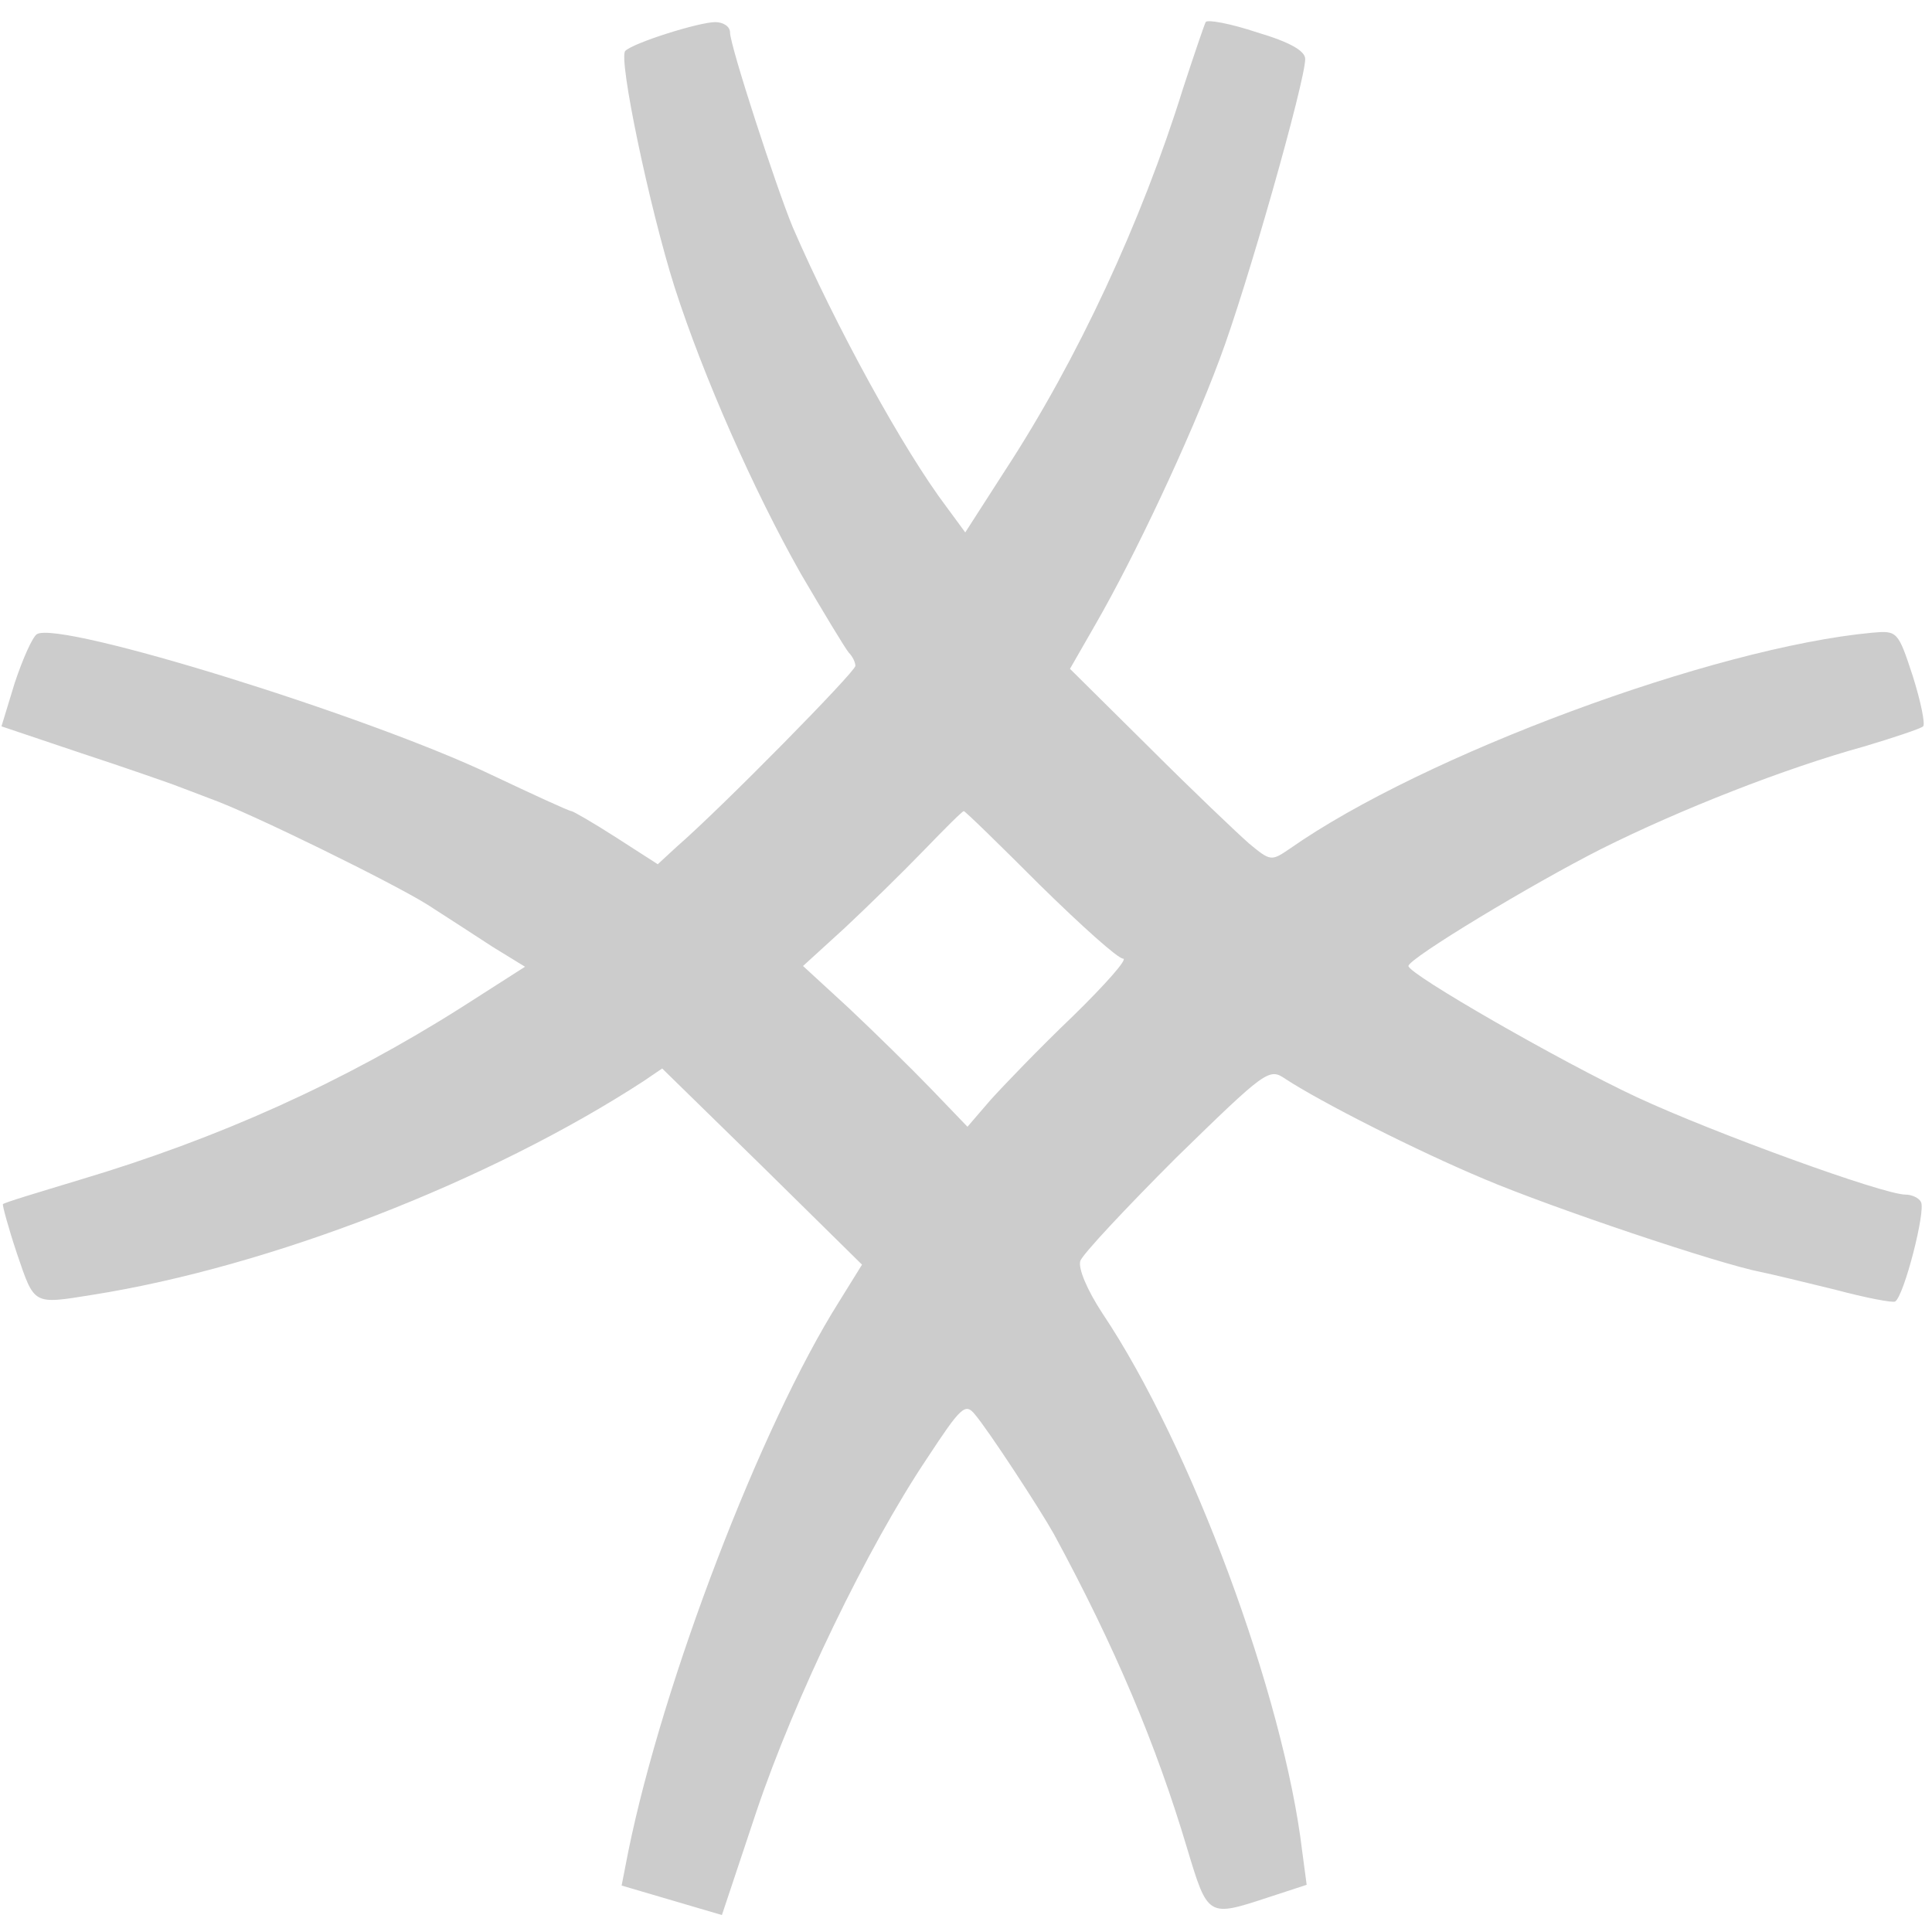 <?xml version="1.0" standalone="no"?>
<!DOCTYPE svg PUBLIC "-//W3C//DTD SVG 20010904//EN"
 "http://www.w3.org/TR/2001/REC-SVG-20010904/DTD/svg10.dtd">
<svg version="1.0" xmlns="http://www.w3.org/2000/svg"
 width="262pt" height="262pt" viewBox="0 0 262 262"
 preserveAspectRatio="xMidYMid meet">
<g transform="translate(0,262) scale(0.1,-0.1)" fill="#ccc" stroke="none">
<path d="M1635 2590 c-2 -4 -16 -45 -31 -91 -56 -180 -143 -367 -241 -517
l-54 -84 -25 34 c-59 78 -151 246 -209 380 -22 53 -85 246 -85 264 0 8 -9 14
-20 14 -22 0 -111 -28 -122 -39 -10 -9 33 -214 67 -321 39 -121 107 -275 171
-388 31 -53 60 -101 65 -107 5 -5 9 -13 9 -18 0 -8 -182 -193 -242 -245 l-26
-24 -56 36 c-31 20 -59 36 -61 36 -3 0 -51 22 -108 49 -167 80 -586 210 -617
191 -6 -4 -19 -33 -30 -66 l-18 -59 107 -36 c58 -19 115 -39 126 -43 11 -4 34
-13 50 -19 54 -19 249 -115 295 -144 25 -16 65 -42 88 -57 l44 -27 -86 -55
c-161 -102 -330 -178 -518 -234 -56 -17 -103 -31 -104 -33 -1 -1 7 -31 19 -67
24 -70 21 -69 102 -56 241 38 539 154 748 290 l25 17 136 -133 135 -133 -31
-50 c-106 -168 -239 -515 -286 -746 l-9 -46 68 -20 68 -20 47 141 c52 154 150
357 231 478 46 70 52 76 65 60 18 -21 88 -128 107 -162 83 -153 139 -286 181
-427 28 -93 28 -93 110 -66 l52 17 -6 45 c-25 211 -151 551 -271 730 -21 32
-33 61 -30 71 3 9 62 72 130 140 122 119 126 122 148 107 49 -32 177 -97 270
-136 92 -39 318 -115 375 -126 15 -3 60 -14 101 -24 41 -11 78 -18 81 -16 12
7 42 124 35 135 -3 6 -13 10 -21 10 -30 0 -261 84 -364 132 -101 47 -310 167
-310 178 0 10 167 111 262 159 106 53 248 109 357 139 40 12 76 24 79 27 3 3
-3 33 -14 68 -20 61 -21 62 -55 59 -215 -20 -609 -166 -790 -293 -25 -17 -26
-17 -55 7 -16 14 -77 72 -136 131 l-107 106 35 61 c53 92 127 249 168 359 37
98 116 377 116 407 0 11 -21 23 -65 36 -36 12 -68 18 -70 14z m-225 -1170 c56
-55 106 -100 113 -100 7 0 -24 -35 -68 -78 -44 -42 -94 -94 -112 -114 l-31
-36 -49 51 c-28 29 -78 78 -112 110 l-62 57 57 52 c31 29 79 76 107 105 28 29
52 53 54 53 2 0 48 -45 103 -100z"/>
</g>
</svg>
